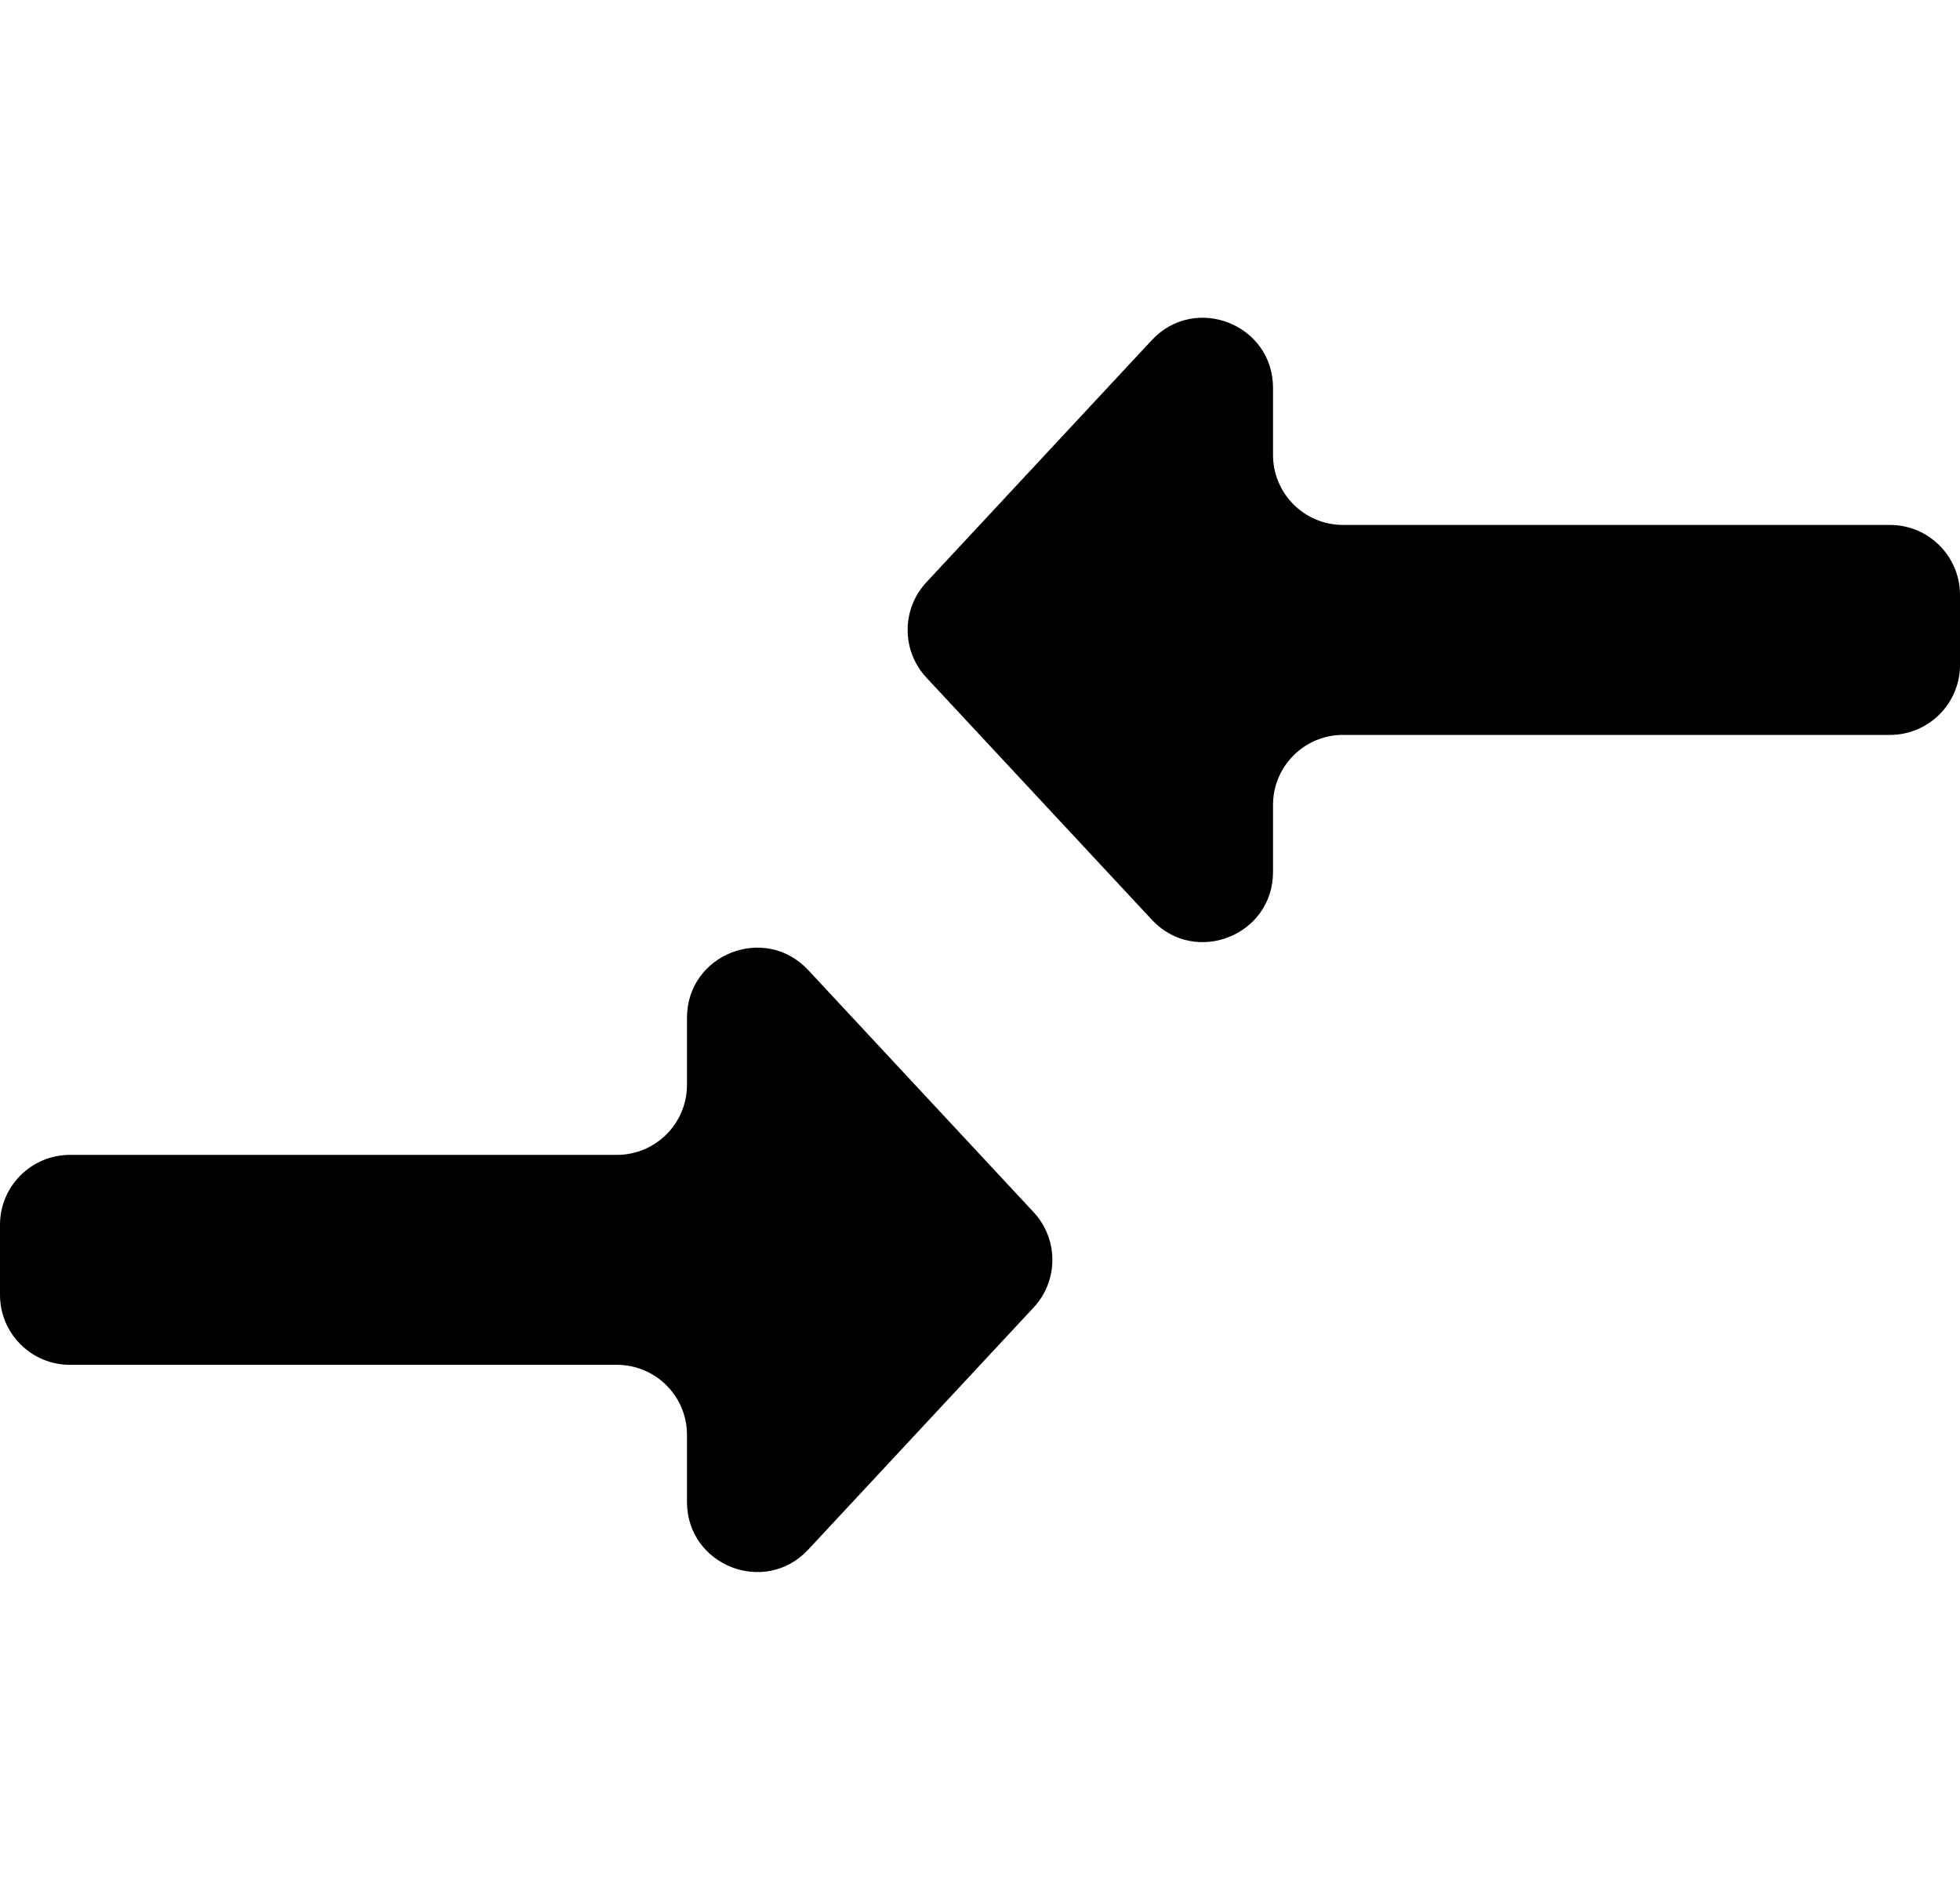 <svg width="28" height="27" viewBox="0 0 28 27" fill="none" xmlns="http://www.w3.org/2000/svg">
<path d="M9.814 15.5C9.814 16.052 9.366 16.5 8.814 16.5H1C0.448 16.5 -6.10352e-05 16.948 -6.10352e-05 17.5V18.5C-6.10352e-05 19.052 0.448 19.5 1 19.5H8.814C9.366 19.5 9.814 19.948 9.814 20.5V21.458C9.814 22.367 10.927 22.805 11.546 22.14L14.766 18.681C15.123 18.297 15.123 17.703 14.766 17.319L11.546 13.86C10.927 13.195 9.814 13.633 9.814 14.542V15.5ZM16.454 13.14C17.073 13.805 18.186 13.367 18.186 12.458V11.5C18.186 10.948 18.634 10.5 19.186 10.5H27C27.552 10.5 28 10.052 28 9.5V8.5C28 7.948 27.552 7.5 27 7.5H19.186C18.634 7.5 18.186 7.052 18.186 6.5V5.542C18.186 4.633 17.073 4.196 16.454 4.86L13.234 8.319C12.877 8.703 12.877 9.297 13.234 9.681L16.454 13.14Z" fill="black"/>
</svg>
